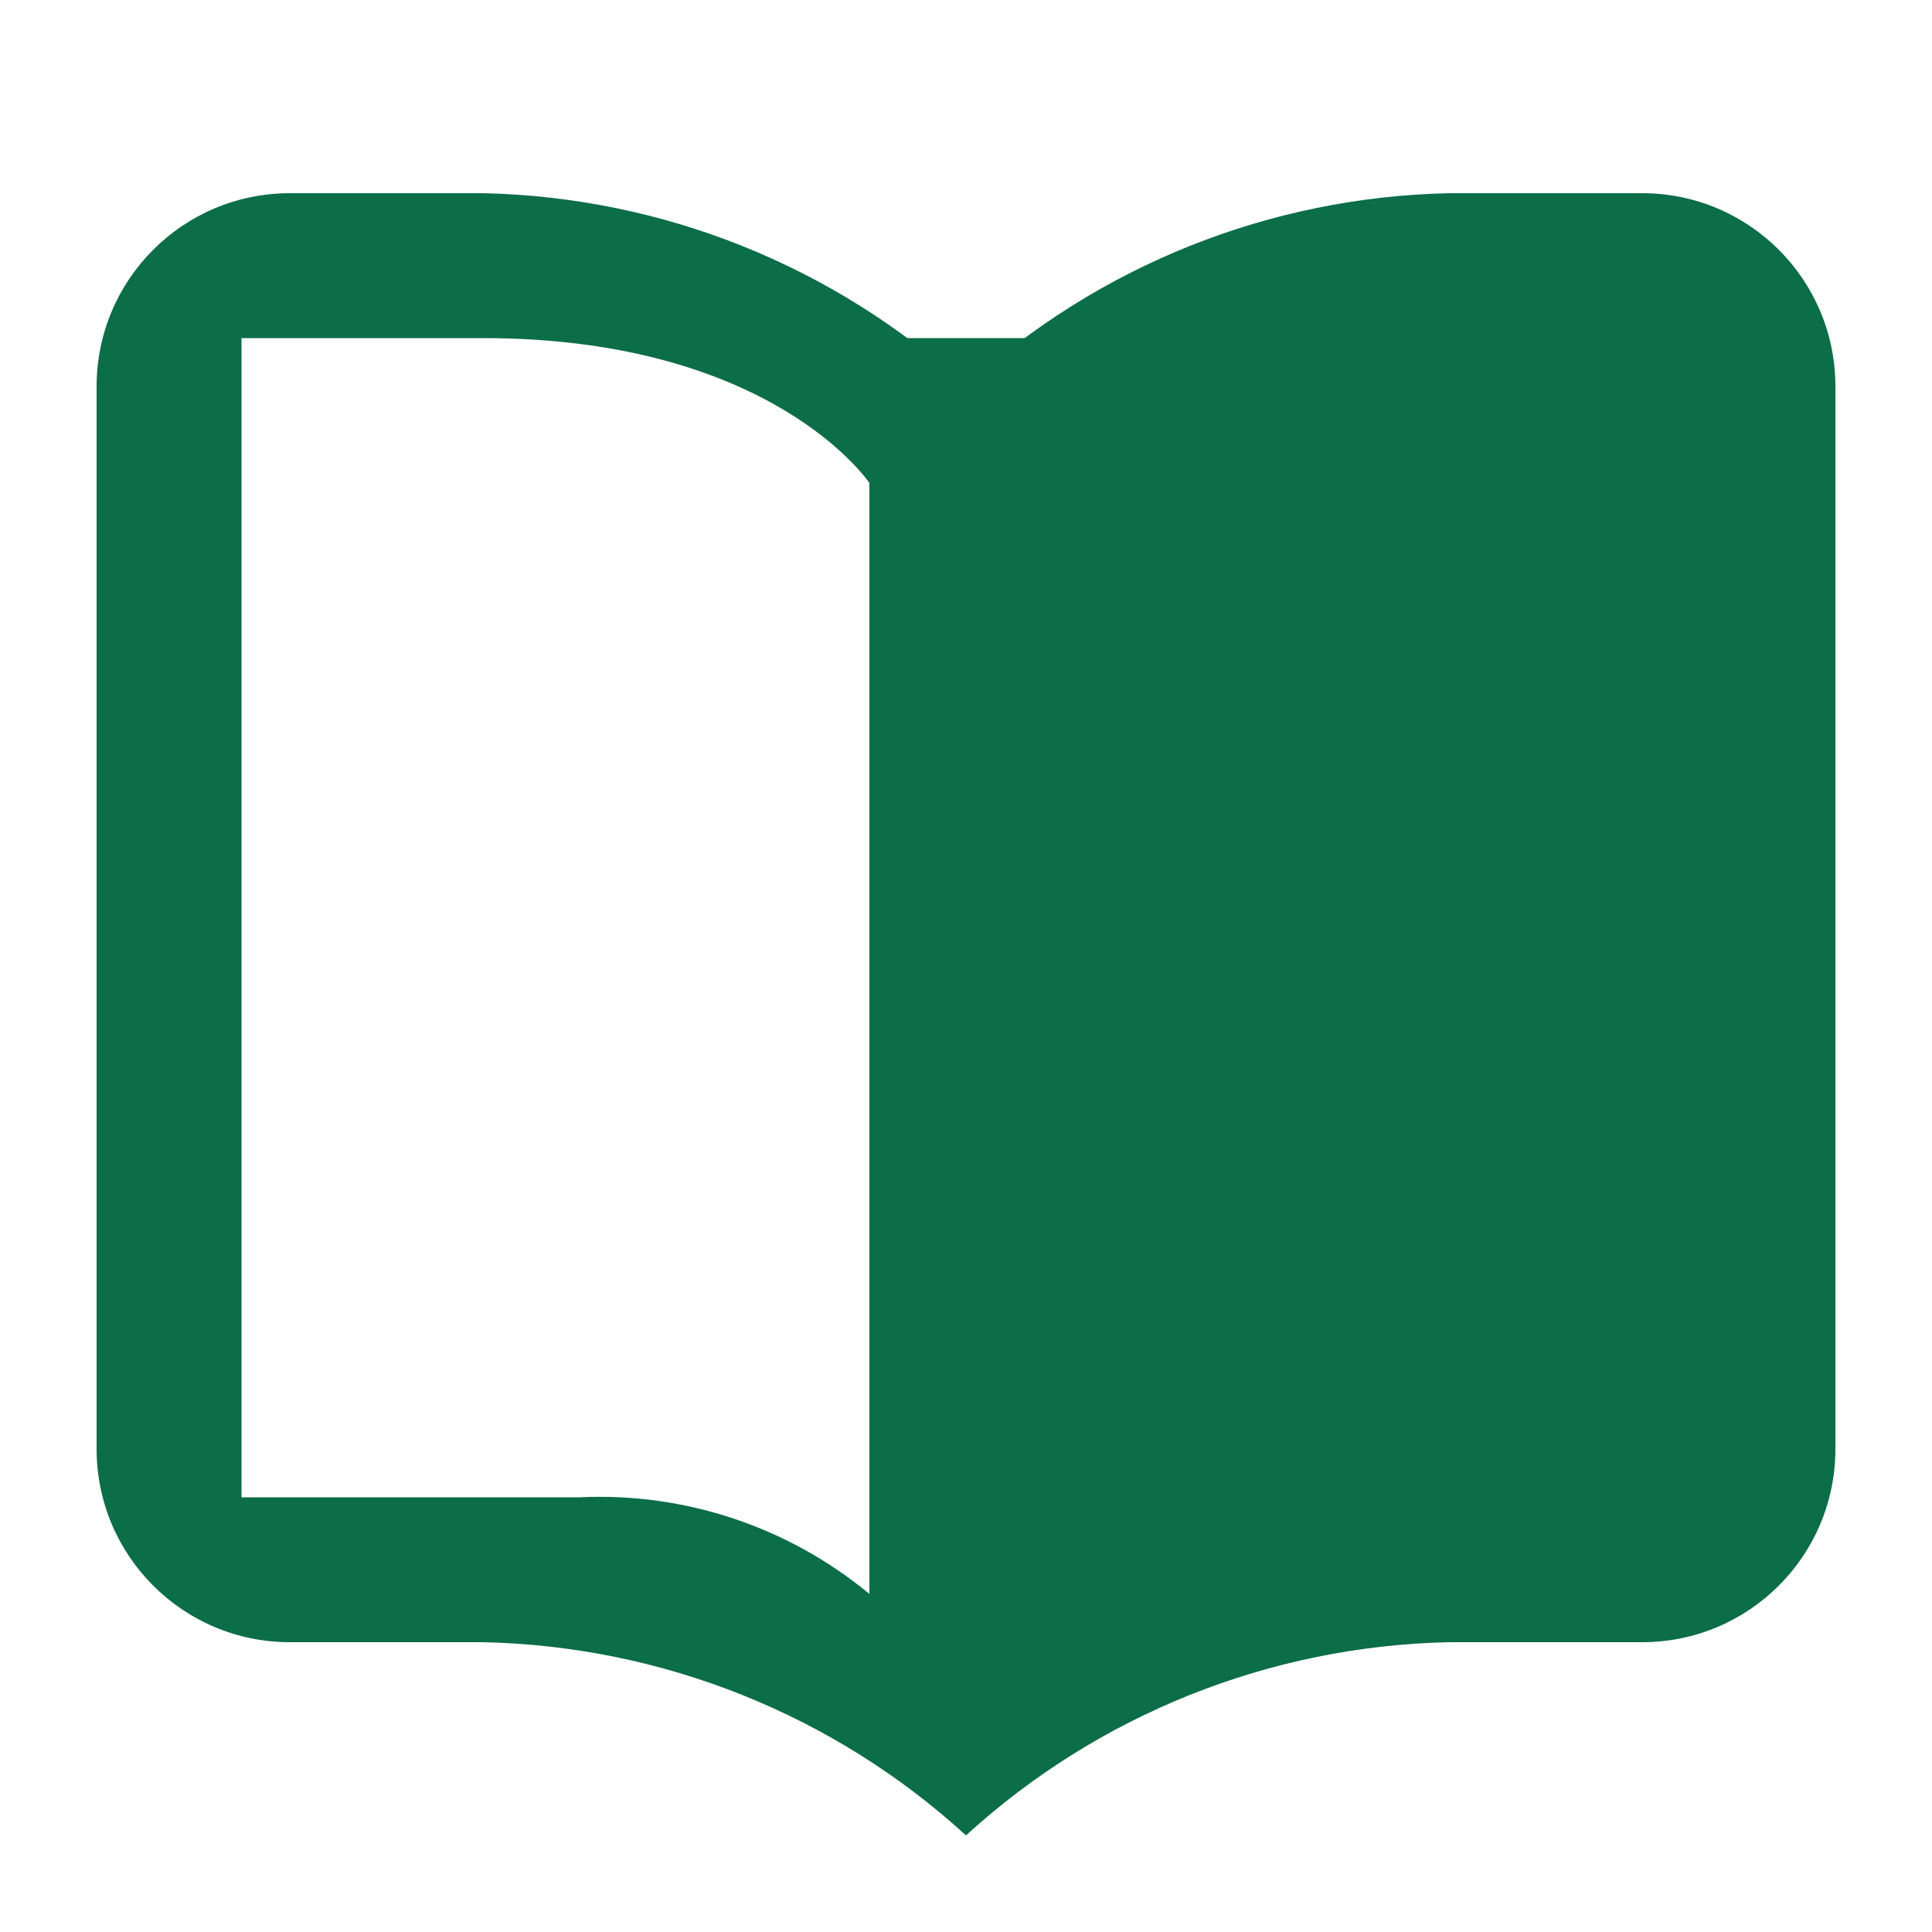 <svg width="20" height="20" viewBox="0 0 20 20" fill="none" xmlns="http://www.w3.org/2000/svg">
<path d="M3 2C1.895 2 1 2.895 1 4V15C1 16.105 1.895 17 3 17H5C6.854 17.039 8.631 17.749 10 19C11.369 17.749 13.146 17.039 15 17H17C18.105 17 19 16.105 19 15V4C19 2.895 18.105 2 17 2H15C13.146 2.039 11.369 2.749 10 4C8.631 2.749 6.854 2.039 5 2H3ZM2.5 3.5H5C8 3.5 9 5 9 5V16.5C8.159 15.805 7.09 15.448 6 15.5H2.5V3.5Z" fill="#0C6D49"/>
<path d="M9 3.5H11V4.5H9V3.5Z" fill="#0C6D49"/>
</svg>
